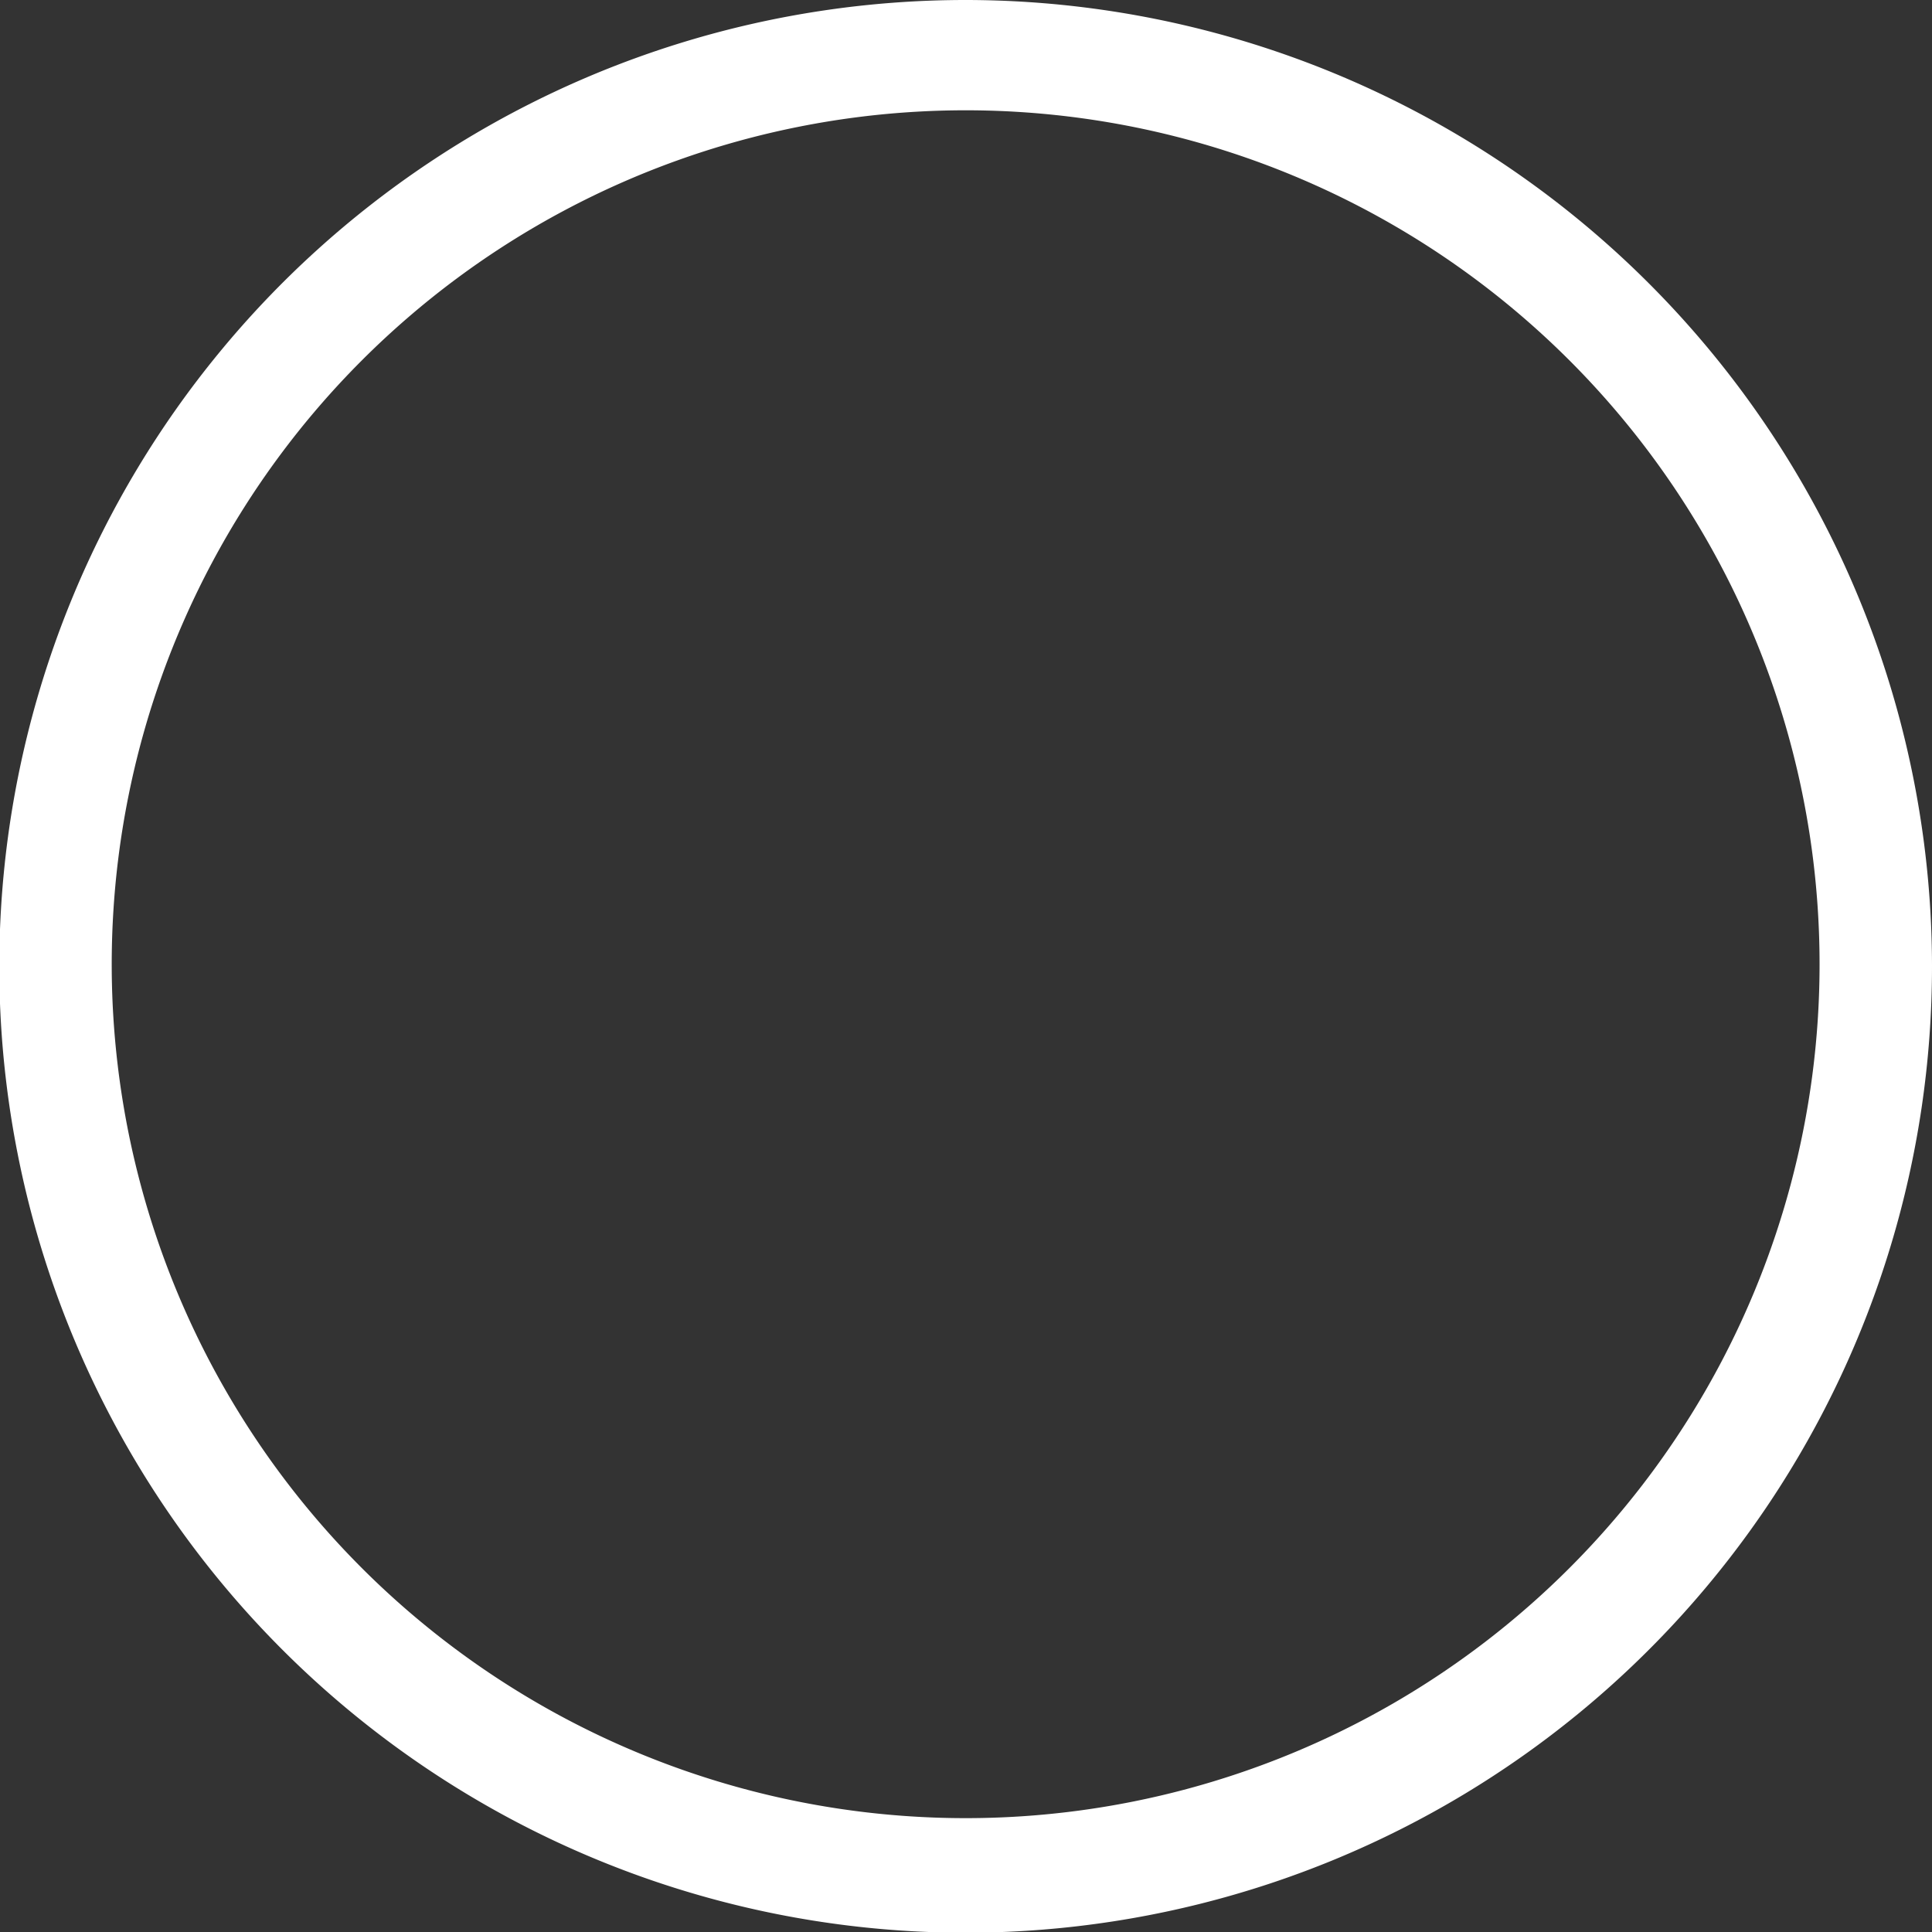 <svg xmlns="http://www.w3.org/2000/svg" viewBox="0 0 27.15 27.15"><rect x="0" y="0" width="27.15" height="27.15" fill="#333333" stroke="none"/><defs><style>.cls-1{fill:#ffffff;}</style></defs><title>O</title><g id="Слой_2" data-name="Слой 2"><g id="Layer_1" data-name="Layer 1"><path class="cls-1" d="M13.57,0A13.58,13.58,0,1,0,27.15,13.57,13.59,13.59,0,0,0,13.57,0Zm0,25.55a12,12,0,1,1,12-12A12,12,0,0,1,13.57,25.55Z"/></g></g></svg>